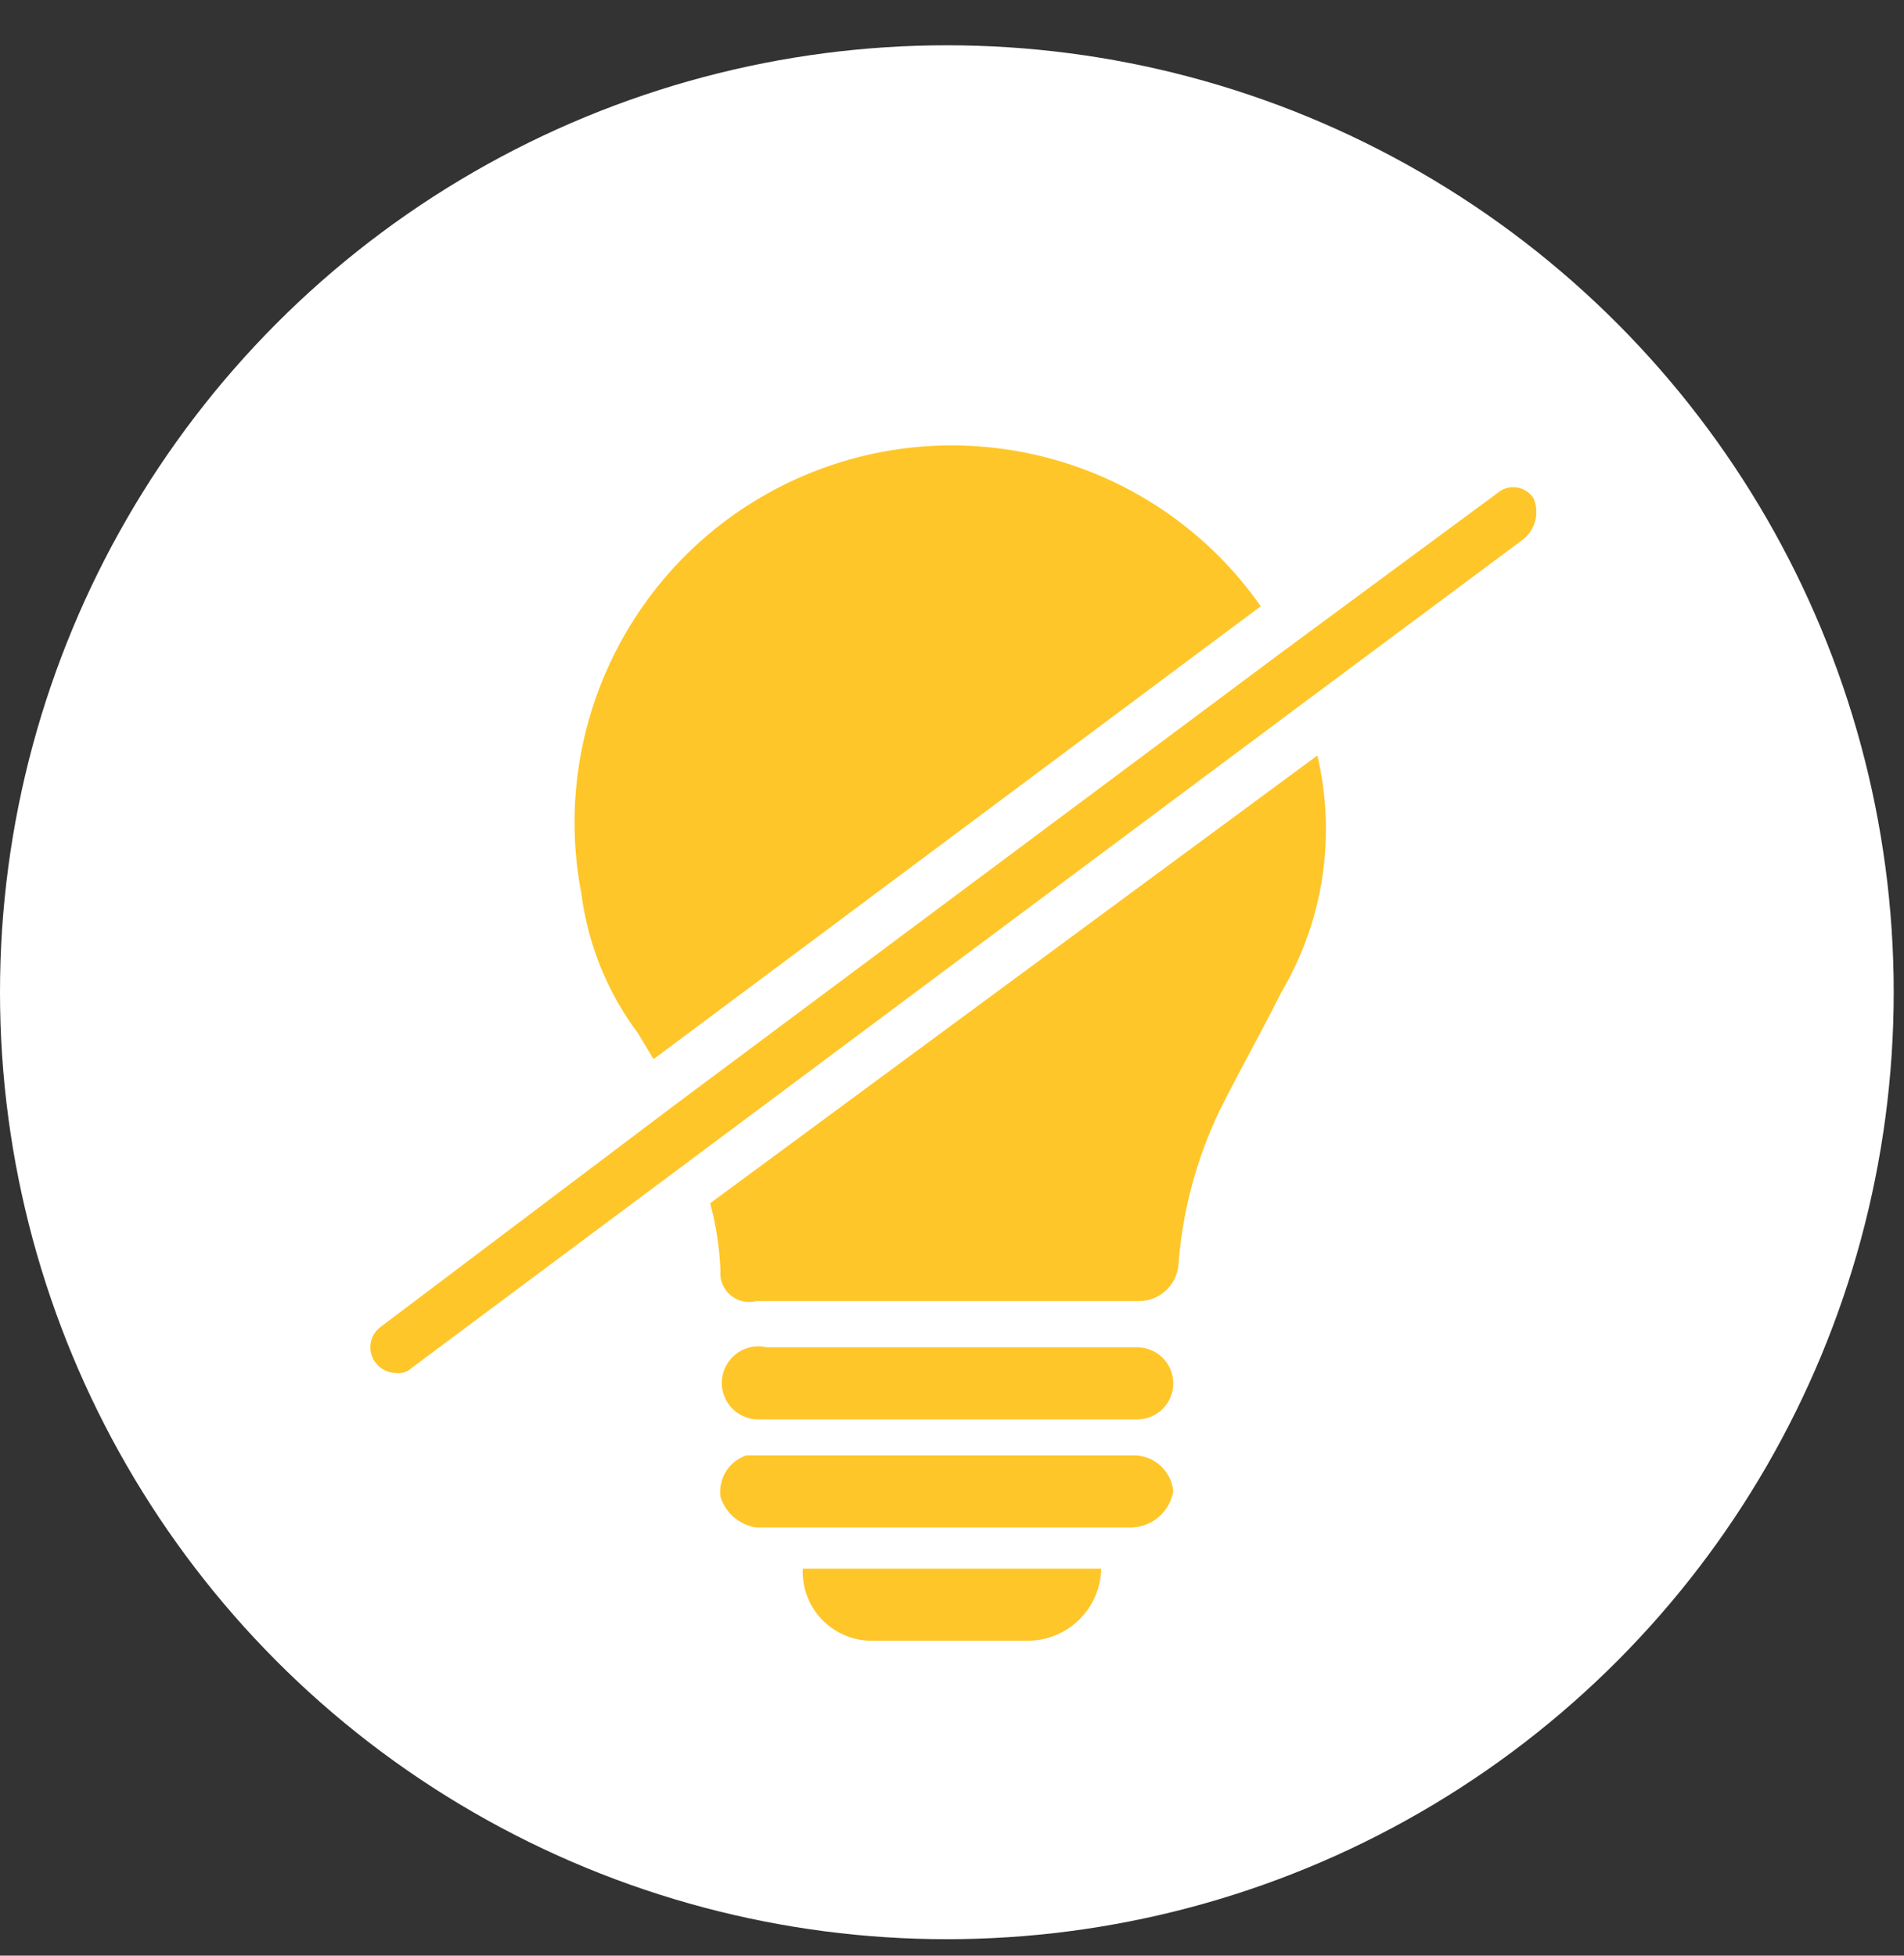 <?xml version="1.0" encoding="UTF-8"?>
<svg width="37px" height="38px" viewBox="0 0 37 38" version="1.1" xmlns="http://www.w3.org/2000/svg" xmlns:xlink="http://www.w3.org/1999/xlink">
    <rect x="0" y="0" width="37" height="38" fill="#333333" stroke="none"/>
    <!-- Generator: Sketch 47.1 (45422) - http://www.bohemiancoding.com/sketch -->
    <title>Artboard</title>
    <desc>Created with Sketch.</desc>
    <defs></defs>
    <g id="Page-1" stroke="none" stroke-width="1" fill="none" fill-rule="evenodd">
        <g id="warehouses" transform="translate(0, -388)" fill-rule="nonzero">
            <circle id="Oval" fill="#FFFFFF" cx="18.4" cy="407.28" r="18.4"></circle>
            <path d="M12.4,408.08 L12.7,408.58 L24.5,399.78 C22.515,396.946 18.819,395.886 15.633,397.237 C12.448,398.588 10.641,401.983 11.3,405.38 C11.429,406.36 11.807,407.289 12.4,408.08 L12.4,408.08 Z" id="Shape" fill="#FFC629"></path>
            <path d="M13.8,411.38 C13.915,411.804 13.982,412.241 14,412.68 C13.981,412.863 14.053,413.044 14.192,413.164 C14.332,413.284 14.522,413.327 14.7,413.28 L22.1,413.28 C22.511,413.298 22.863,412.99 22.9,412.58 L22.9,412.58 C22.977,411.539 23.249,410.521 23.7,409.58 C24.1,408.78 24.5,408.08 24.9,407.28 C25.719,405.895 25.97,404.246 25.6,402.68 L13.8,411.38 Z" id="Shape" fill="#FFC629"></path>
            <path d="M14.9,415.58 L22.1,415.58 C22.487,415.58 22.8,415.267 22.8,414.88 C22.8,414.493 22.487,414.18 22.1,414.18 L14.9,414.18 C14.638,414.118 14.364,414.209 14.192,414.416 C14.019,414.622 13.978,414.909 14.086,415.155 C14.194,415.402 14.431,415.566 14.7,415.58 L14.9,415.58 Z" id="Shape" fill="#FFC629"></path>
            <path d="M22,416.28 L14.5,416.28 C14.165,416.395 13.957,416.729 14,417.08 C14.097,417.399 14.37,417.633 14.7,417.68 L22,417.68 C22.398,417.663 22.73,417.372 22.8,416.98 L22.8,416.98 C22.763,416.57 22.411,416.262 22,416.28 Z" id="Shape" fill="#FFC629"></path>
            <path d="M16.9,419.88 L20,419.88 C20.767,419.864 21.384,419.247 21.4,418.48 L15.6,418.48 C15.584,418.839 15.712,419.189 15.957,419.452 C16.201,419.716 16.541,419.87 16.9,419.88 Z" id="Shape" fill="#FFC629"></path>
            <path d="M29.8,397.68 C29.726,397.567 29.607,397.49 29.473,397.471 C29.339,397.452 29.203,397.492 29.1,397.58 L29.1,397.58 L24.9,400.68 L13.1,409.48 L7.4,413.78 C7.292,413.858 7.22,413.977 7.201,414.109 C7.182,414.241 7.218,414.375 7.3,414.48 C7.396,414.604 7.543,414.677 7.7,414.68 C7.81,414.693 7.92,414.657 8,414.58 L13.5,410.48 L25.3,401.68 L29.6,398.48 C29.839,398.289 29.921,397.961 29.8,397.68 L29.8,397.68 Z" id="Shape" fill="#FFC629"></path>
        </g>
        <g id="Artboard"></g>
    </g>
</svg>